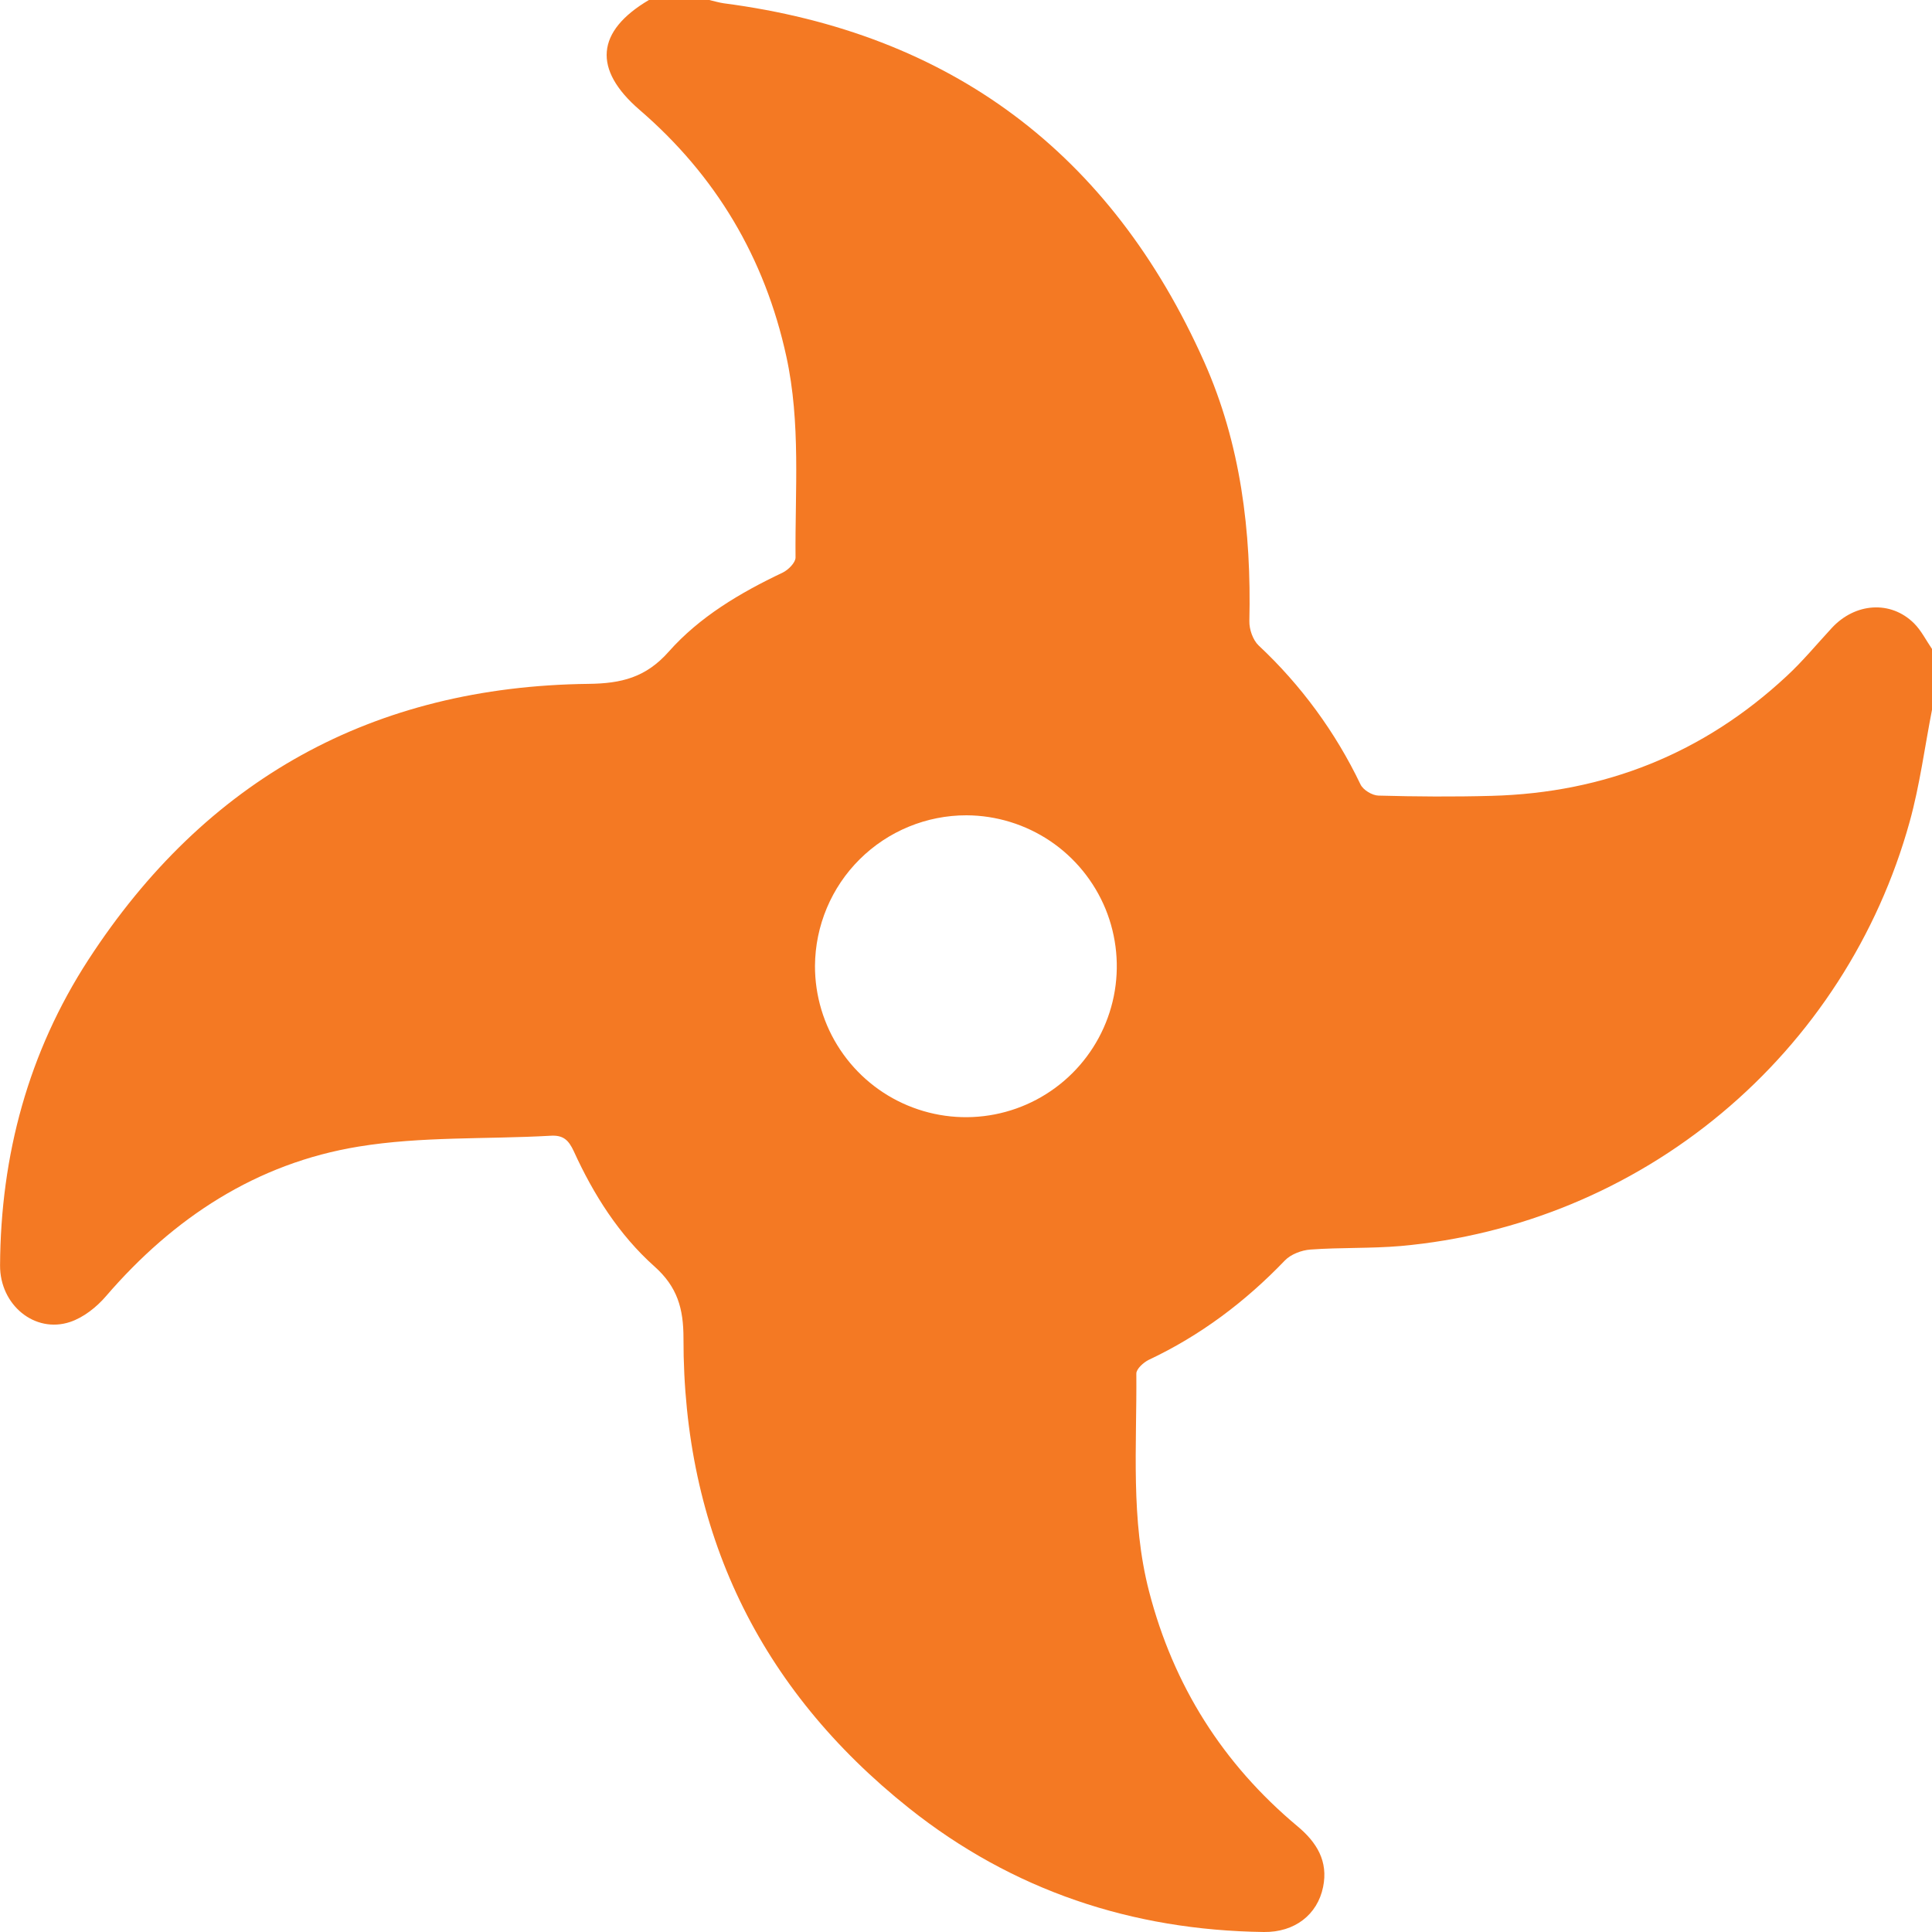 <svg width="30" height="30" viewBox="0 0 30 30" fill="none" xmlns="http://www.w3.org/2000/svg">
<path d="M30.001 11.017C29.887 11.599 29.811 12.191 29.653 12.761C29.162 14.533 28.142 16.112 26.73 17.288C25.319 18.465 23.582 19.184 21.751 19.348C21.286 19.388 20.815 19.369 20.348 19.403C20.211 19.413 20.044 19.476 19.951 19.573C19.336 20.214 18.64 20.738 17.835 21.117C17.754 21.158 17.645 21.257 17.645 21.328C17.654 22.457 17.554 23.594 17.842 24.709C18.221 26.174 18.99 27.391 20.147 28.358C20.447 28.608 20.627 28.901 20.545 29.301C20.457 29.733 20.102 30.006 19.625 30C17.577 29.973 15.723 29.355 14.119 28.08C11.781 26.219 10.608 23.771 10.613 20.779C10.613 20.32 10.519 19.983 10.162 19.665C9.612 19.174 9.216 18.549 8.91 17.877C8.829 17.703 8.747 17.622 8.544 17.636C7.551 17.692 6.544 17.644 5.569 17.804C3.983 18.063 2.694 18.909 1.645 20.128C1.5 20.297 1.298 20.457 1.09 20.527C0.542 20.711 -0.003 20.264 0.001 19.648C0.01 17.939 0.441 16.339 1.371 14.905C3.192 12.101 5.791 10.658 9.139 10.619C9.648 10.613 10.028 10.521 10.383 10.12C10.864 9.577 11.493 9.205 12.152 8.892C12.239 8.851 12.353 8.737 12.353 8.658C12.344 7.615 12.436 6.568 12.21 5.534C11.876 4.003 11.116 2.726 9.93 1.705C9.204 1.078 9.254 0.486 10.076 0H11.013C11.088 0.017 11.162 0.04 11.238 0.051C14.764 0.511 17.25 2.375 18.696 5.613C19.267 6.892 19.432 8.253 19.4 9.644C19.397 9.771 19.454 9.937 19.543 10.022C20.201 10.637 20.738 11.37 21.126 12.181C21.167 12.267 21.308 12.352 21.405 12.354C21.99 12.37 22.577 12.374 23.162 12.358C24.92 12.311 26.455 11.699 27.745 10.497C27.994 10.266 28.213 10.001 28.445 9.75C28.808 9.359 29.359 9.32 29.72 9.678C29.833 9.79 29.908 9.943 30 10.077L30.001 11.017ZM12.655 14.998C12.654 15.461 12.79 15.915 13.047 16.301C13.303 16.686 13.668 16.988 14.095 17.166C14.523 17.345 14.994 17.393 15.448 17.304C15.903 17.215 16.321 16.993 16.65 16.666C16.978 16.34 17.203 15.923 17.295 15.469C17.387 15.015 17.342 14.544 17.167 14.115C16.991 13.687 16.692 13.319 16.308 13.06C15.924 12.802 15.472 12.662 15.008 12.66C14.387 12.659 13.79 12.905 13.349 13.343C12.908 13.781 12.659 14.376 12.655 14.998Z" fill="#F47923"/>
</svg>
